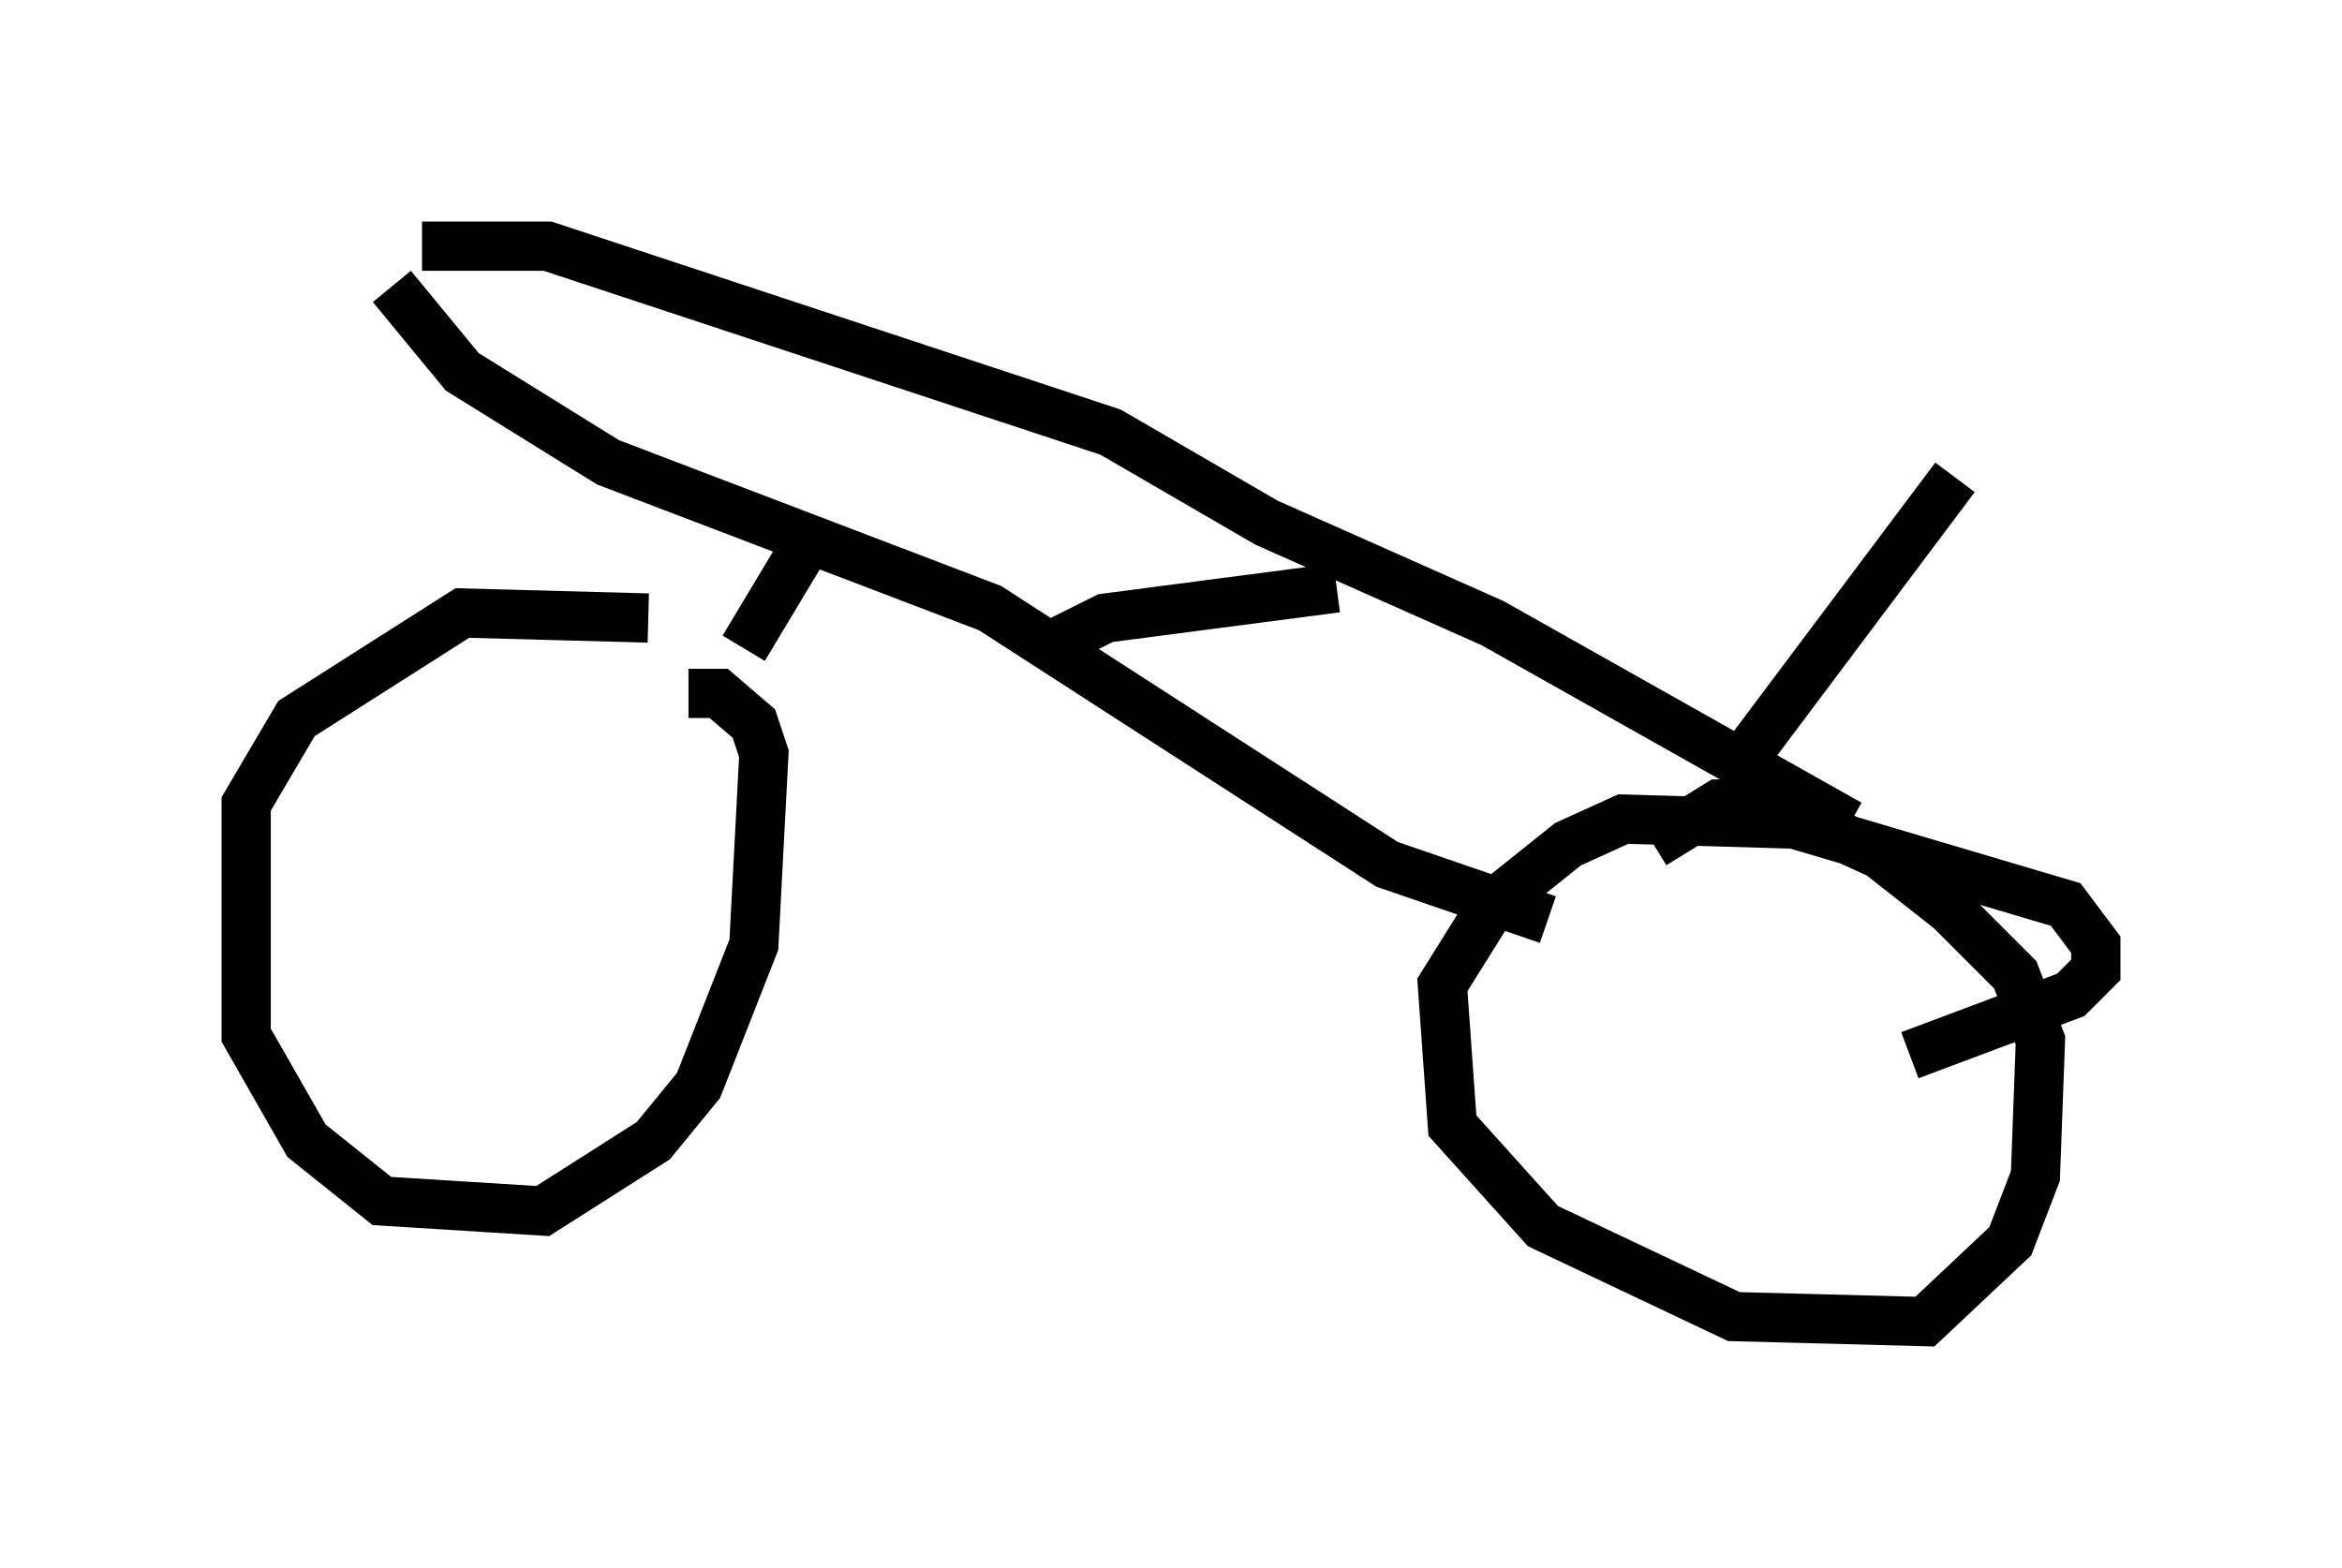 <?xml version="1.0" encoding="utf-8" ?>
<svg baseProfile="full" height="31.846" version="1.1" width="47.567" xmlns="http://www.w3.org/2000/svg" xmlns:ev="http://www.w3.org/2001/xml-events" xmlns:xlink="http://www.w3.org/1999/xlink"><defs /><rect fill="white" height="31.846" width="47.567" x="0" y="0" /><path d="M14.188, 13.167 m-1.021, -0.613 l-3.777, -0.102 -3.369, 2.144 l-1.021, 1.735 0.0, 4.696 l1.225, 2.144 1.531, 1.225 l3.267, 0.204 2.246, -1.429 l0.919, -1.123 1.123, -2.858 l0.204, -3.879 -0.204, -0.613 l-0.715, -0.613 -0.613, 0.0 m24.807, 7.35 l3.267, -1.225 0.51, -0.51 l0.0, -0.51 -0.613, -0.817 l-5.513, -1.633 -3.471, -0.102 l-1.123, 0.51 -1.531, 1.225 l-1.021, 1.633 0.204, 2.858 l1.838, 2.042 3.879, 1.838 l3.879, 0.102 1.735, -1.633 l0.51, -1.327 0.102, -2.756 l-0.51, -1.327 -1.327, -1.327 l-1.429, -1.123 -2.246, -1.021 l-1.021, 0.0 -1.327, 0.817 m-2.144, 1.531 l-3.267, -1.123 -8.065, -5.206 l-7.758, -2.96 -2.96, -1.838 l-1.429, -1.735 m5.921, 6.84 l0.0, 0.0 m1.225, 0.51 l1.531, -2.552 m-8.065, -5.615 l2.552, 0.0 11.433, 3.777 l3.165, 1.838 4.594, 2.042 l7.248, 4.083 m-16.334, -3.573 l1.225, -0.613 4.696, -0.613 m8.269, 3.471 l4.288, -5.717 " fill="none" stroke="black" stroke-width="1" /></svg>